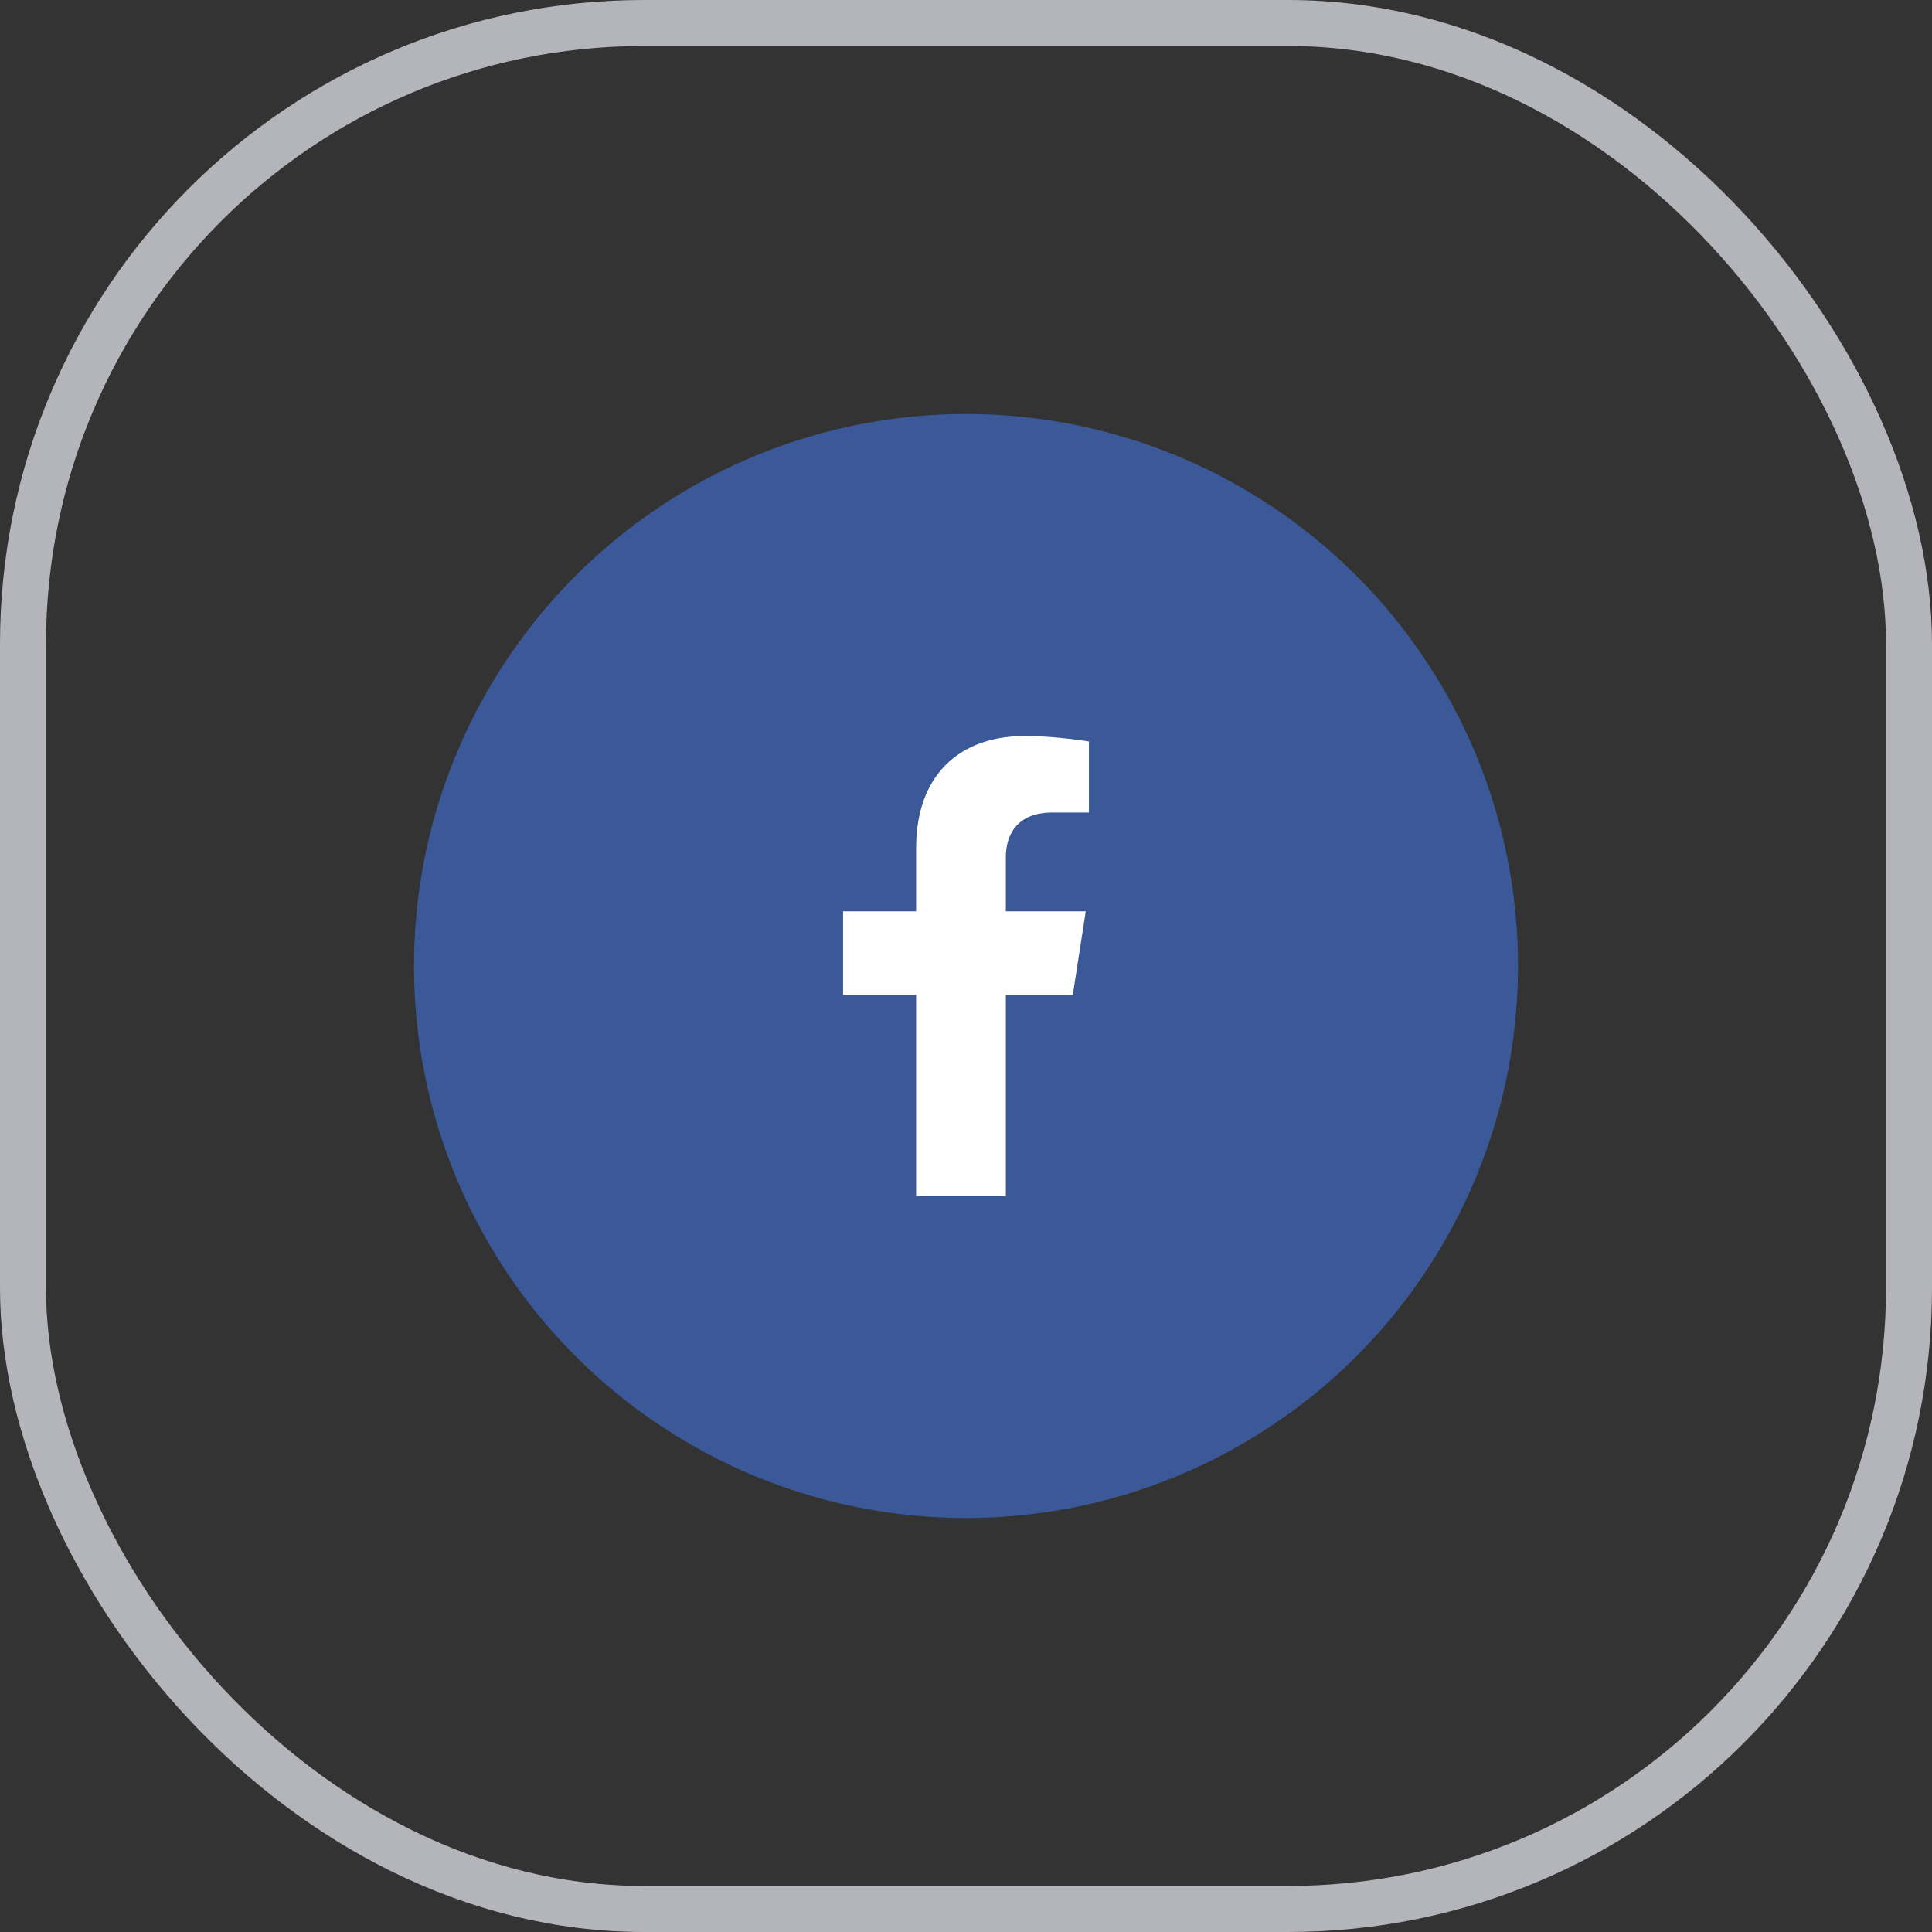 <svg width="42" height="42" viewBox="0 0 42 42" fill="none" xmlns="http://www.w3.org/2000/svg">
<rect x="0" y="0" width="42" height="42" fill="#333333" stroke="none"/>
<rect x="0.5" y="0.5" width="41" height="41" rx="13.5" stroke="#B4B4BB"/>
<circle cx="21" cy="21" r="12" fill="#3B5998"/>
<path d="M19.916 21.625V26H21.866V21.625H23.322L23.603 19.812H21.866V18.637C21.866 18.144 22.109 17.663 22.884 17.663H23.672V16.119C23.672 16.119 22.959 16 22.278 16C20.847 16 19.916 16.863 19.916 18.431V19.812H18.328V21.625H19.916Z" fill="white"/>
</svg>
